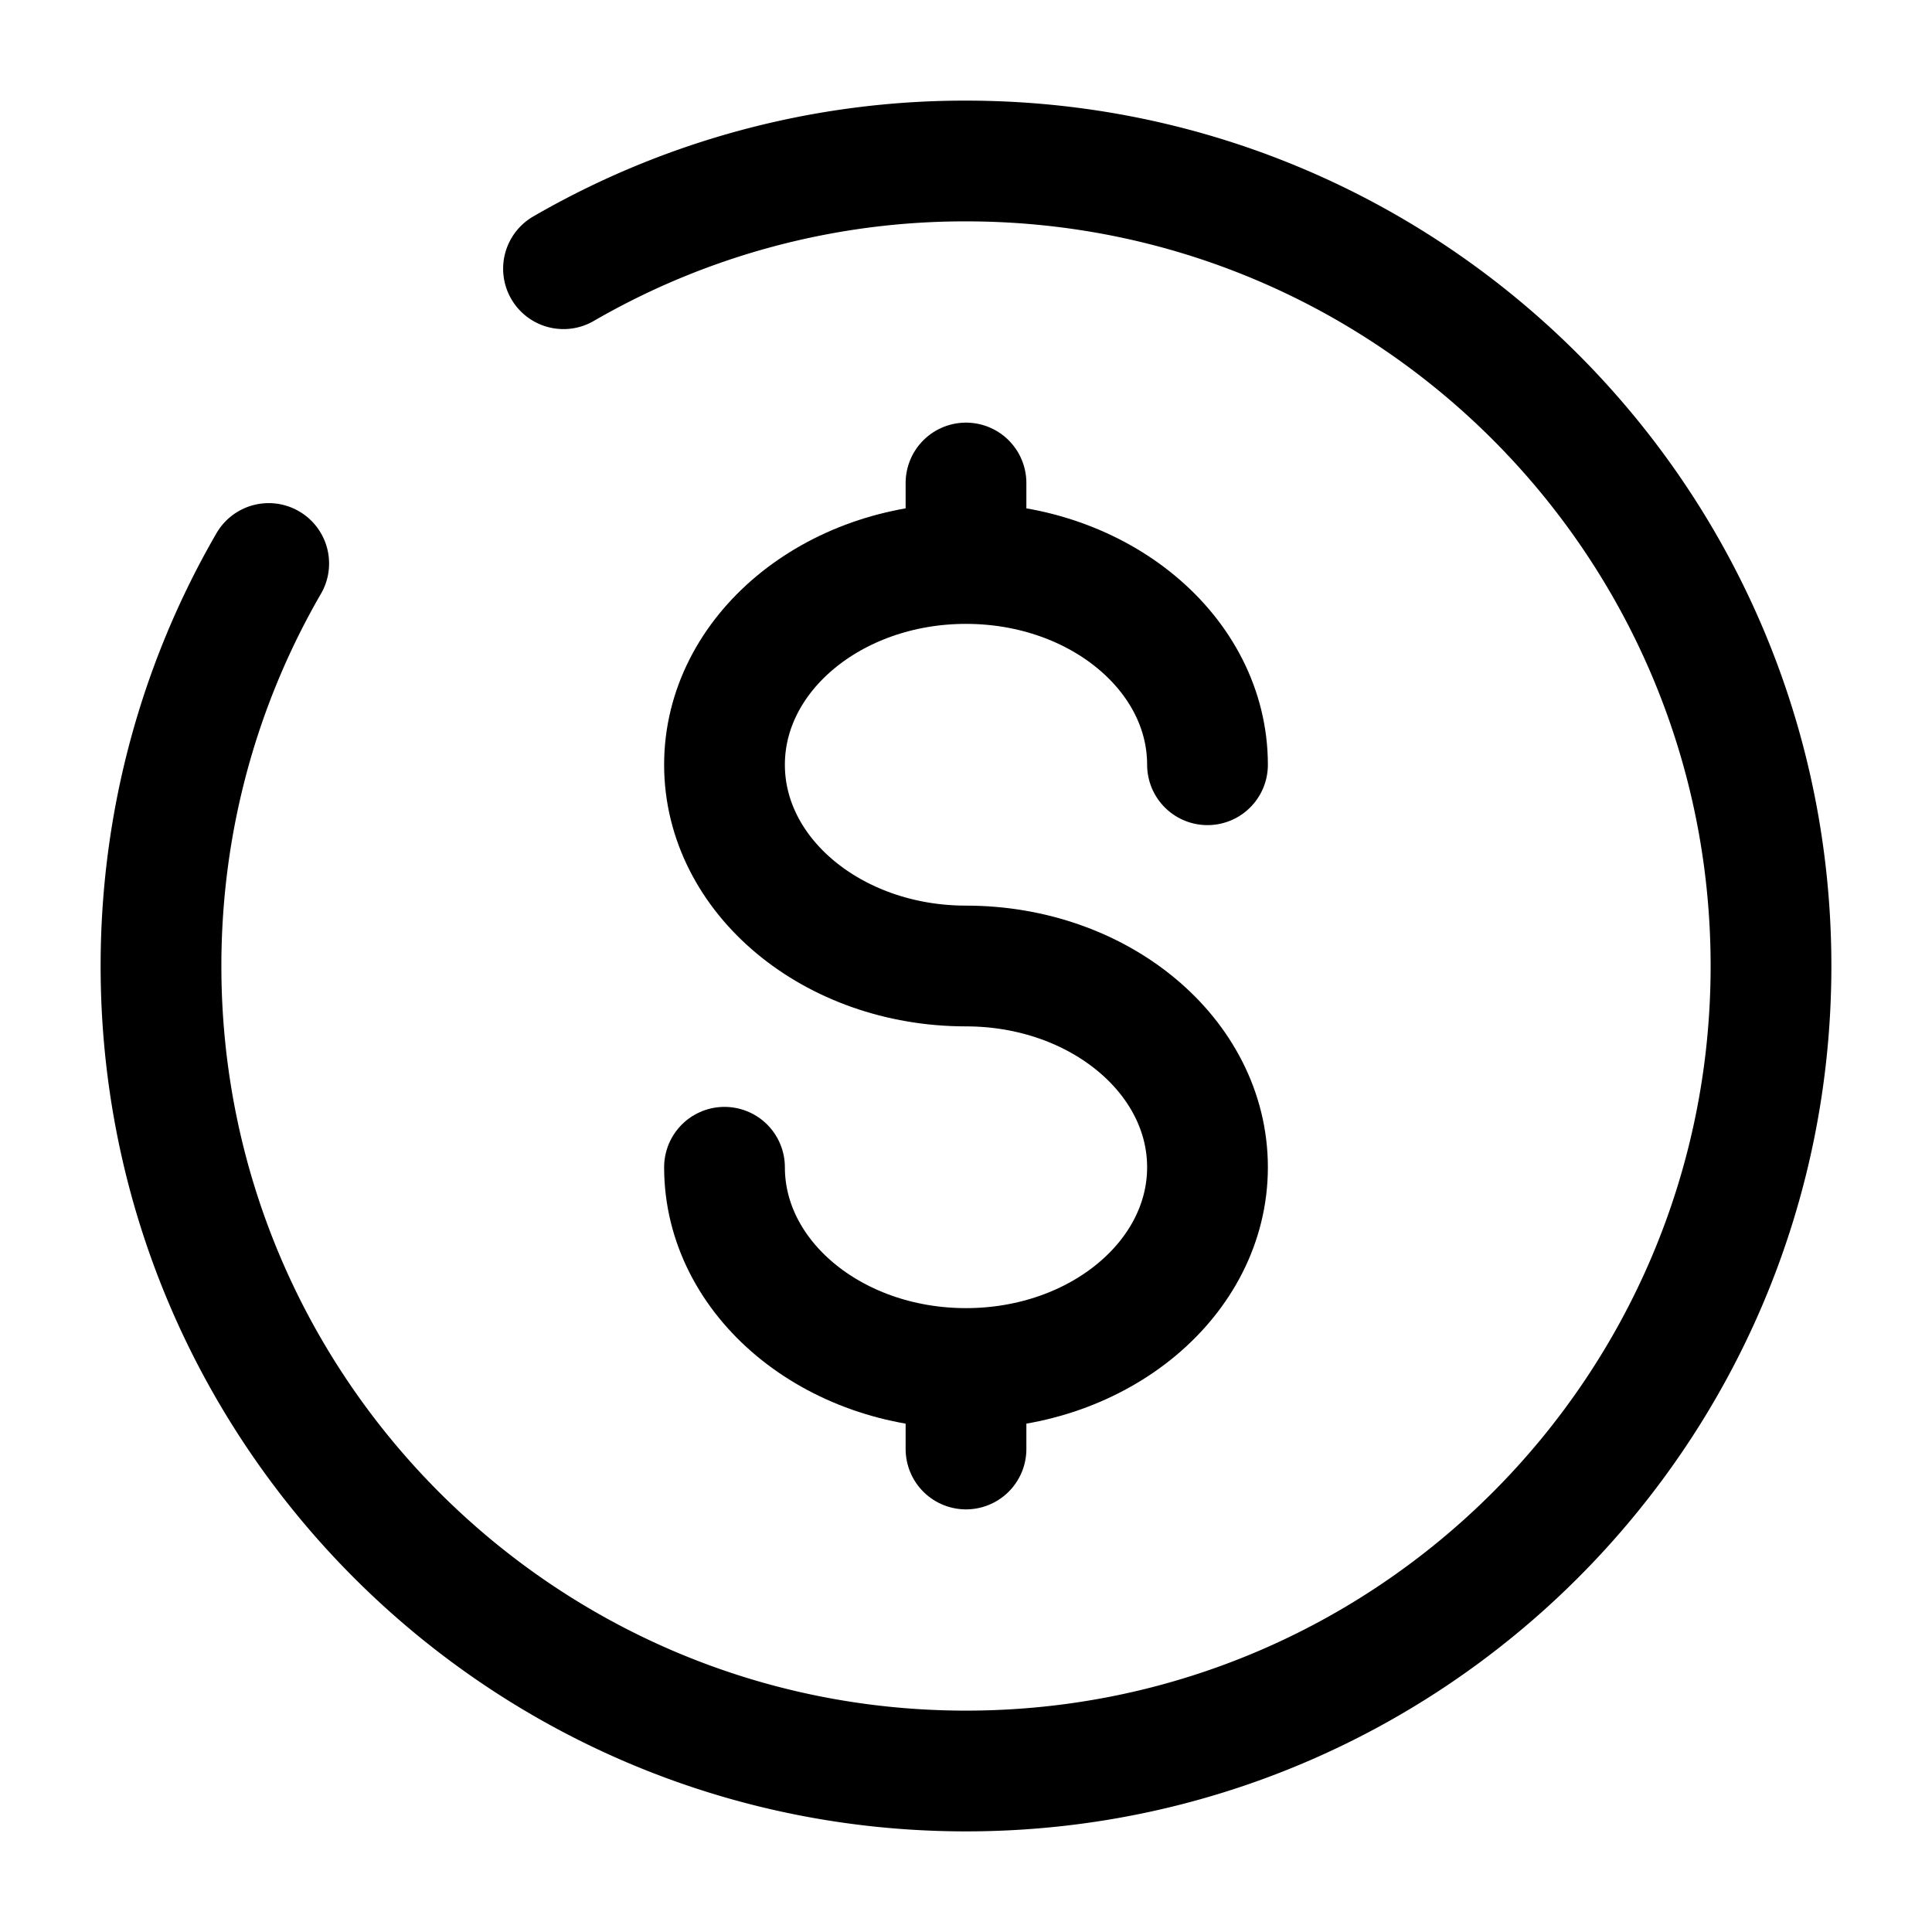 <svg xmlns="http://www.w3.org/2000/svg" width="3em" height="3em" viewBox="0 0 24 24"><g fill="none" stroke="currentColor" stroke-linecap="round" stroke-width="1.5"><path d="M12 17v1m0-12v1m3 2.5C15 8.12 13.657 7 12 7S9 8.12 9 9.5s1.343 2.5 3 2.5s3 1.12 3 2.5s-1.343 2.5-3 2.5s-3-1.12-3-2.5"/><path d="M7 3.338A9.95 9.95 0 0 1 12 2c5.523 0 10 4.477 10 10s-4.477 10-10 10S2 17.523 2 12c0-1.821.487-3.53 1.338-5"/></g></svg>